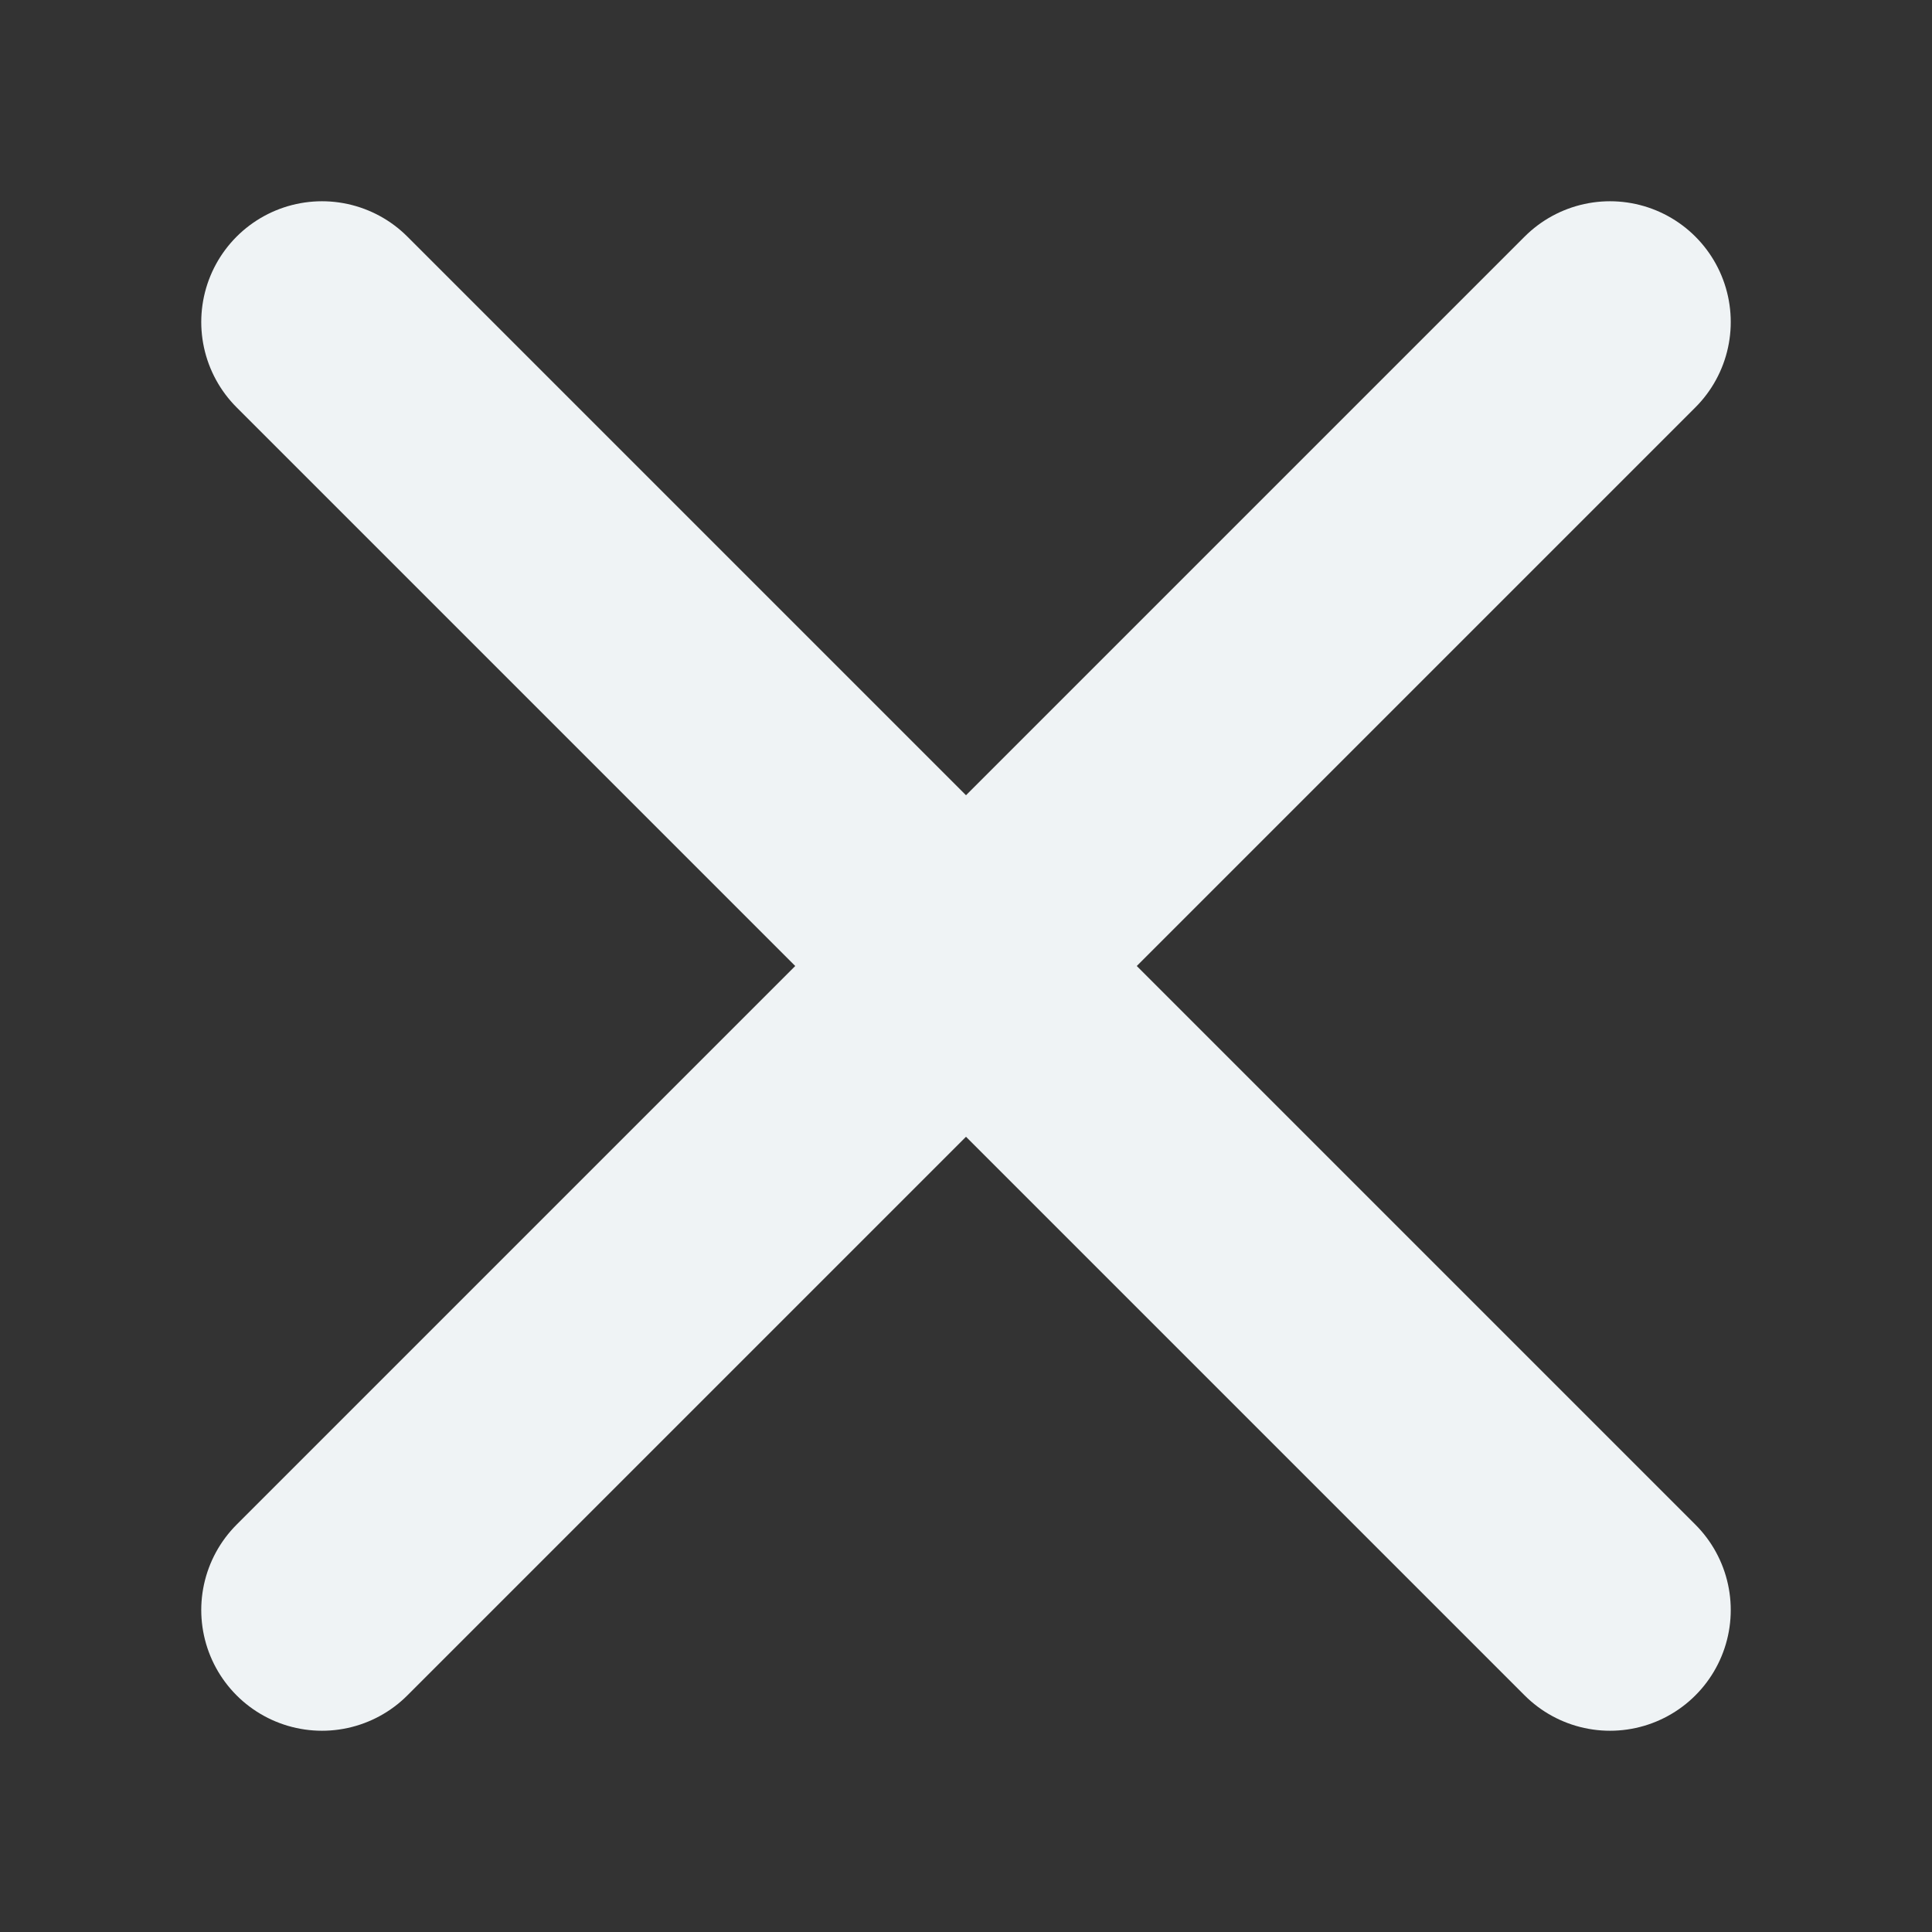 <svg width="12" height="12" viewBox="0 0 12 12" fill="none" xmlns="http://www.w3.org/2000/svg">
<rect x="0" y="0" width="12" height="12" fill="#333333" stroke="none"/>
<path d="M10 2L2 10" stroke="#EFF3F5" stroke-width="1.5" stroke-linecap="round" stroke-linejoin="round"/>
<path d="M2 2L10 10" stroke="#EFF3F5" stroke-width="1.5" stroke-linecap="round" stroke-linejoin="round"/>
</svg>
